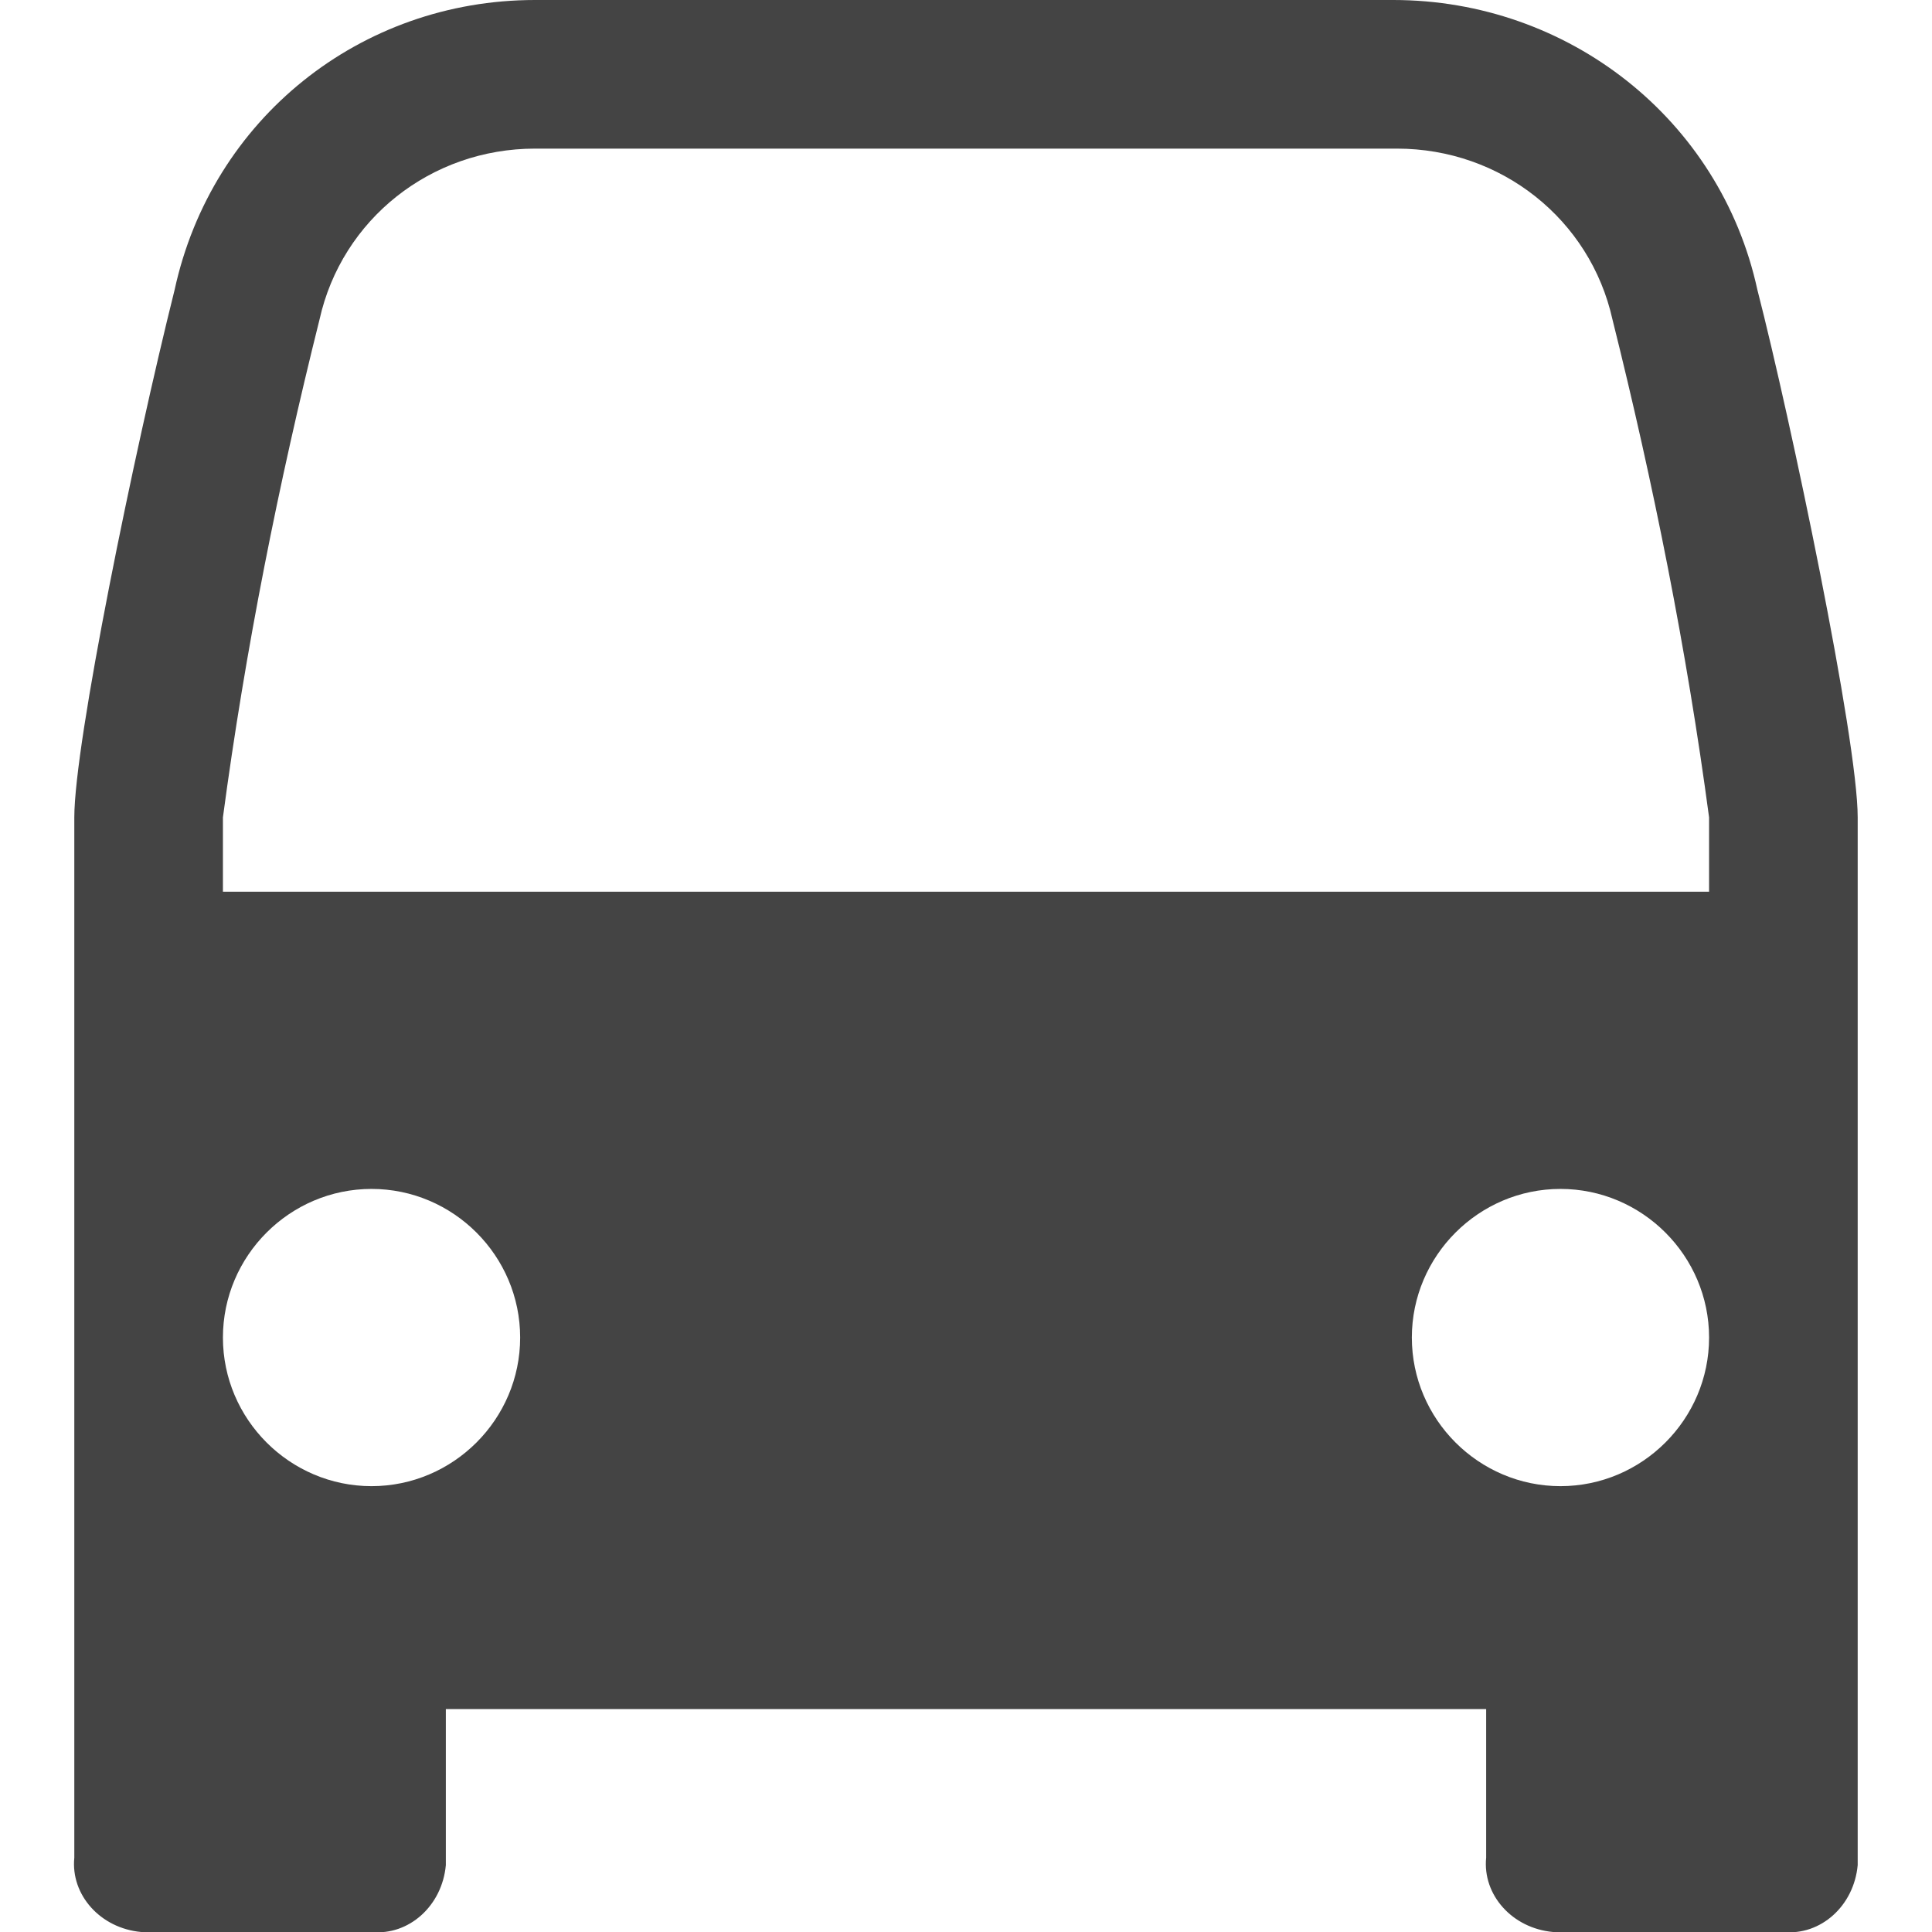 <?xml version="1.0" encoding="utf-8"?>
<!-- Generator: Adobe Illustrator 21.0.0, SVG Export Plug-In . SVG Version: 6.00 Build 0)  -->
<svg version="1.1" id="Layer_1" xmlns="http://www.w3.org/2000/svg" xmlns:xlink="http://www.w3.org/1999/xlink" x="0px" y="0px"
	 viewBox="0 0 52 52" style="enable-background:new 0 0 52 52;" xml:space="preserve">
<style type="text/css">
	.st0{fill:#444;}
</style>
<title>transport-other</title>
<g id="Layer_2">
	<g id="Layer_1-2">
		<path class="st0" d="M47.3,7.8c-1-4.6-5.1-7.8-9.8-7.8H14.4C9.7,0,5.7,3.2,4.7,7.8C3.6,12.2,2,20,2,22v28c-0.1,1,0.7,1.9,1.8,2
			c0.1,0,0.2,0,0.2,0h6c1,0.1,1.9-0.7,2-1.8c0-0.1,0-0.2,0-0.2v-4h28v4c-0.1,1,0.7,1.9,1.8,2c0.1,0,0.2,0,0.2,0h6
			c1,0.1,1.9-0.7,2-1.8c0-0.1,0-0.2,0-0.2V22C50,19.9,48.2,11.3,47.3,7.8z M10,40c-2.2,0-4-1.8-4-4s1.8-4,4-4s4,1.8,4,4
			S12.2,40,10,40z M38,36c0-2.2,1.8-4,4-4s4,1.8,4,4s-1.8,4-4,4S38,38.2,38,36z M6,24v-2c0.6-4.5,1.5-9,2.6-13.4
			C9.2,5.9,11.6,4,14.4,4h23.2c2.8,0,5.2,1.9,5.8,4.6C44.5,13,45.4,17.5,46,22v2H6z"/>
	</g>
</g>
</svg>
